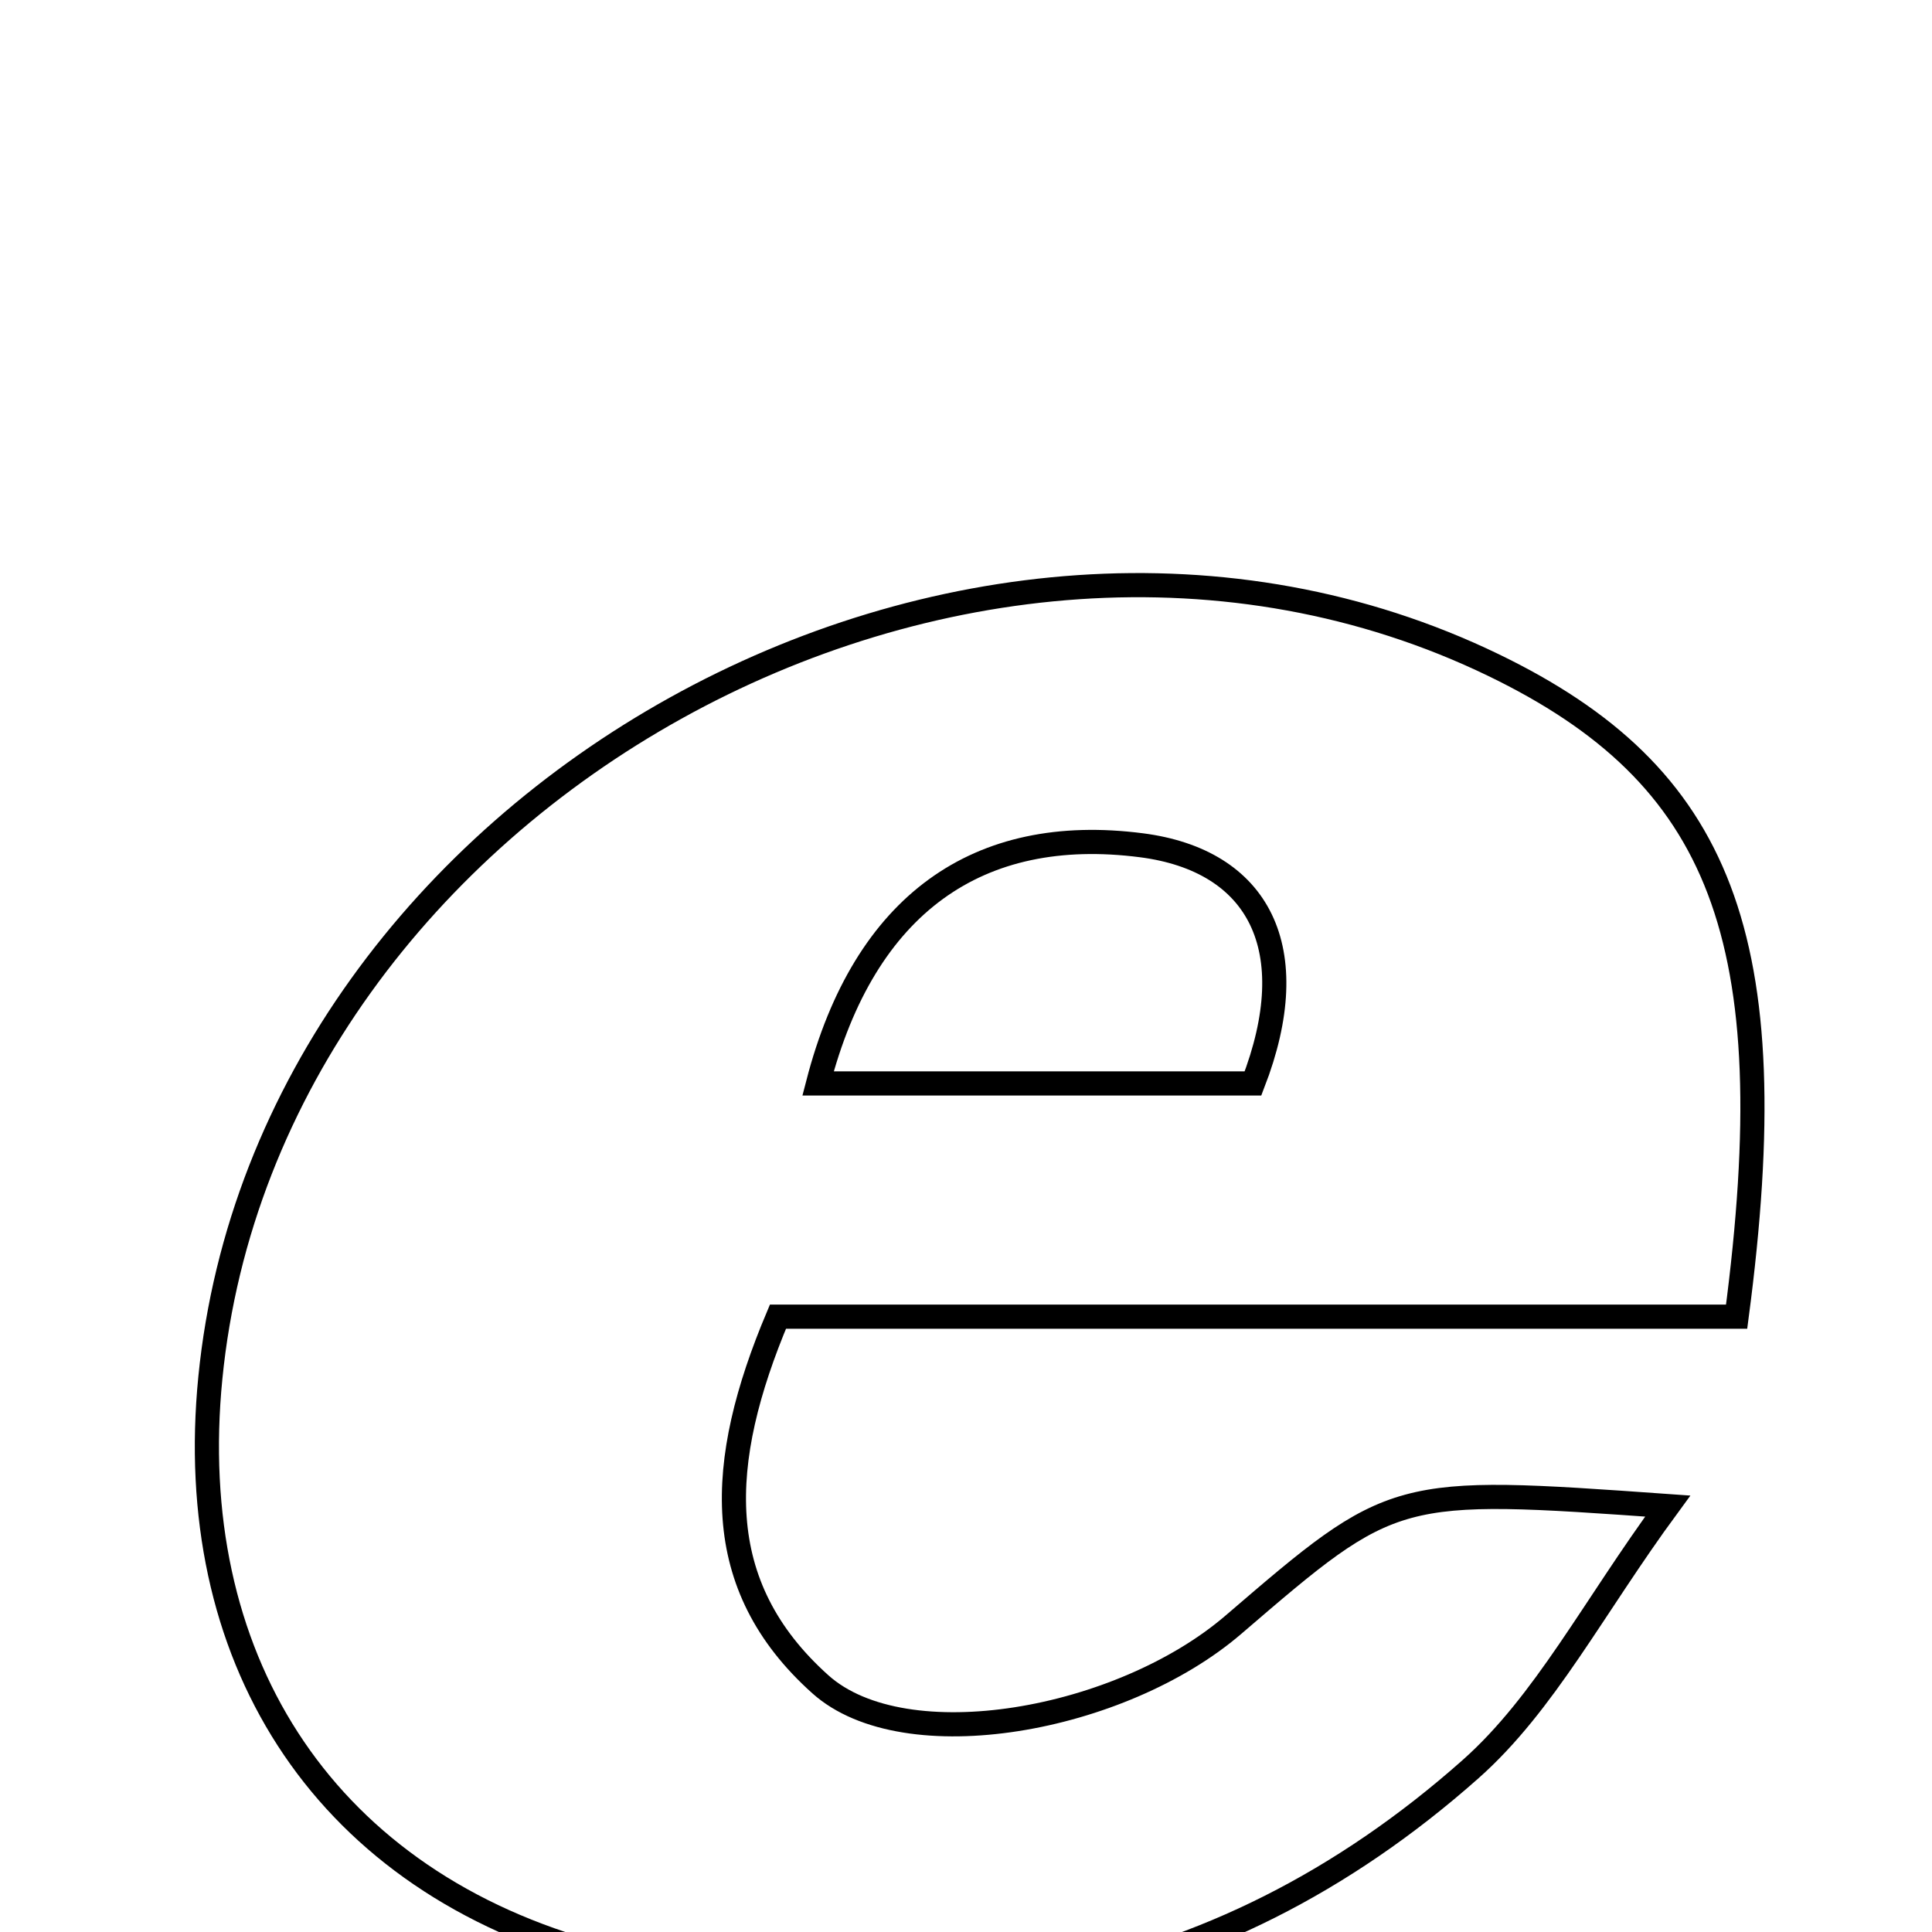 <svg xmlns="http://www.w3.org/2000/svg" viewBox="0.0 0.0 24.0 24.0" height="200px" width="200px"><path fill="none" stroke="black" stroke-width=".3" stroke-opacity="1.0"  filling="0" d="M18.553 8.262 C21.376 9.629 22.196 11.641 21.573 16.356 C17.515 16.356 13.634 16.356 9.664 16.356 C8.901 18.165 8.816 19.692 10.191 20.923 C11.243 21.865 13.925 21.384 15.324 20.181 C17.318 18.468 17.318 18.468 20.717 18.709 C19.789 19.973 19.191 21.158 18.268 21.977 C15.078 24.807 11.301 25.401 7.292 24.241 C3.962 23.278 2.273 20.548 2.613 17.116 C3.326 9.908 11.999 5.091 18.553 8.262"></path>
<path fill="none" stroke="black" stroke-width=".3" stroke-opacity="1.0"  filling="0" d="M14.178 10.5 C15.639 10.688 16.214 11.784 15.565 13.459 C13.84 13.459 12.087 13.459 10.162 13.459 C10.74 11.228 12.151 10.239 14.178 10.5"></path></svg>